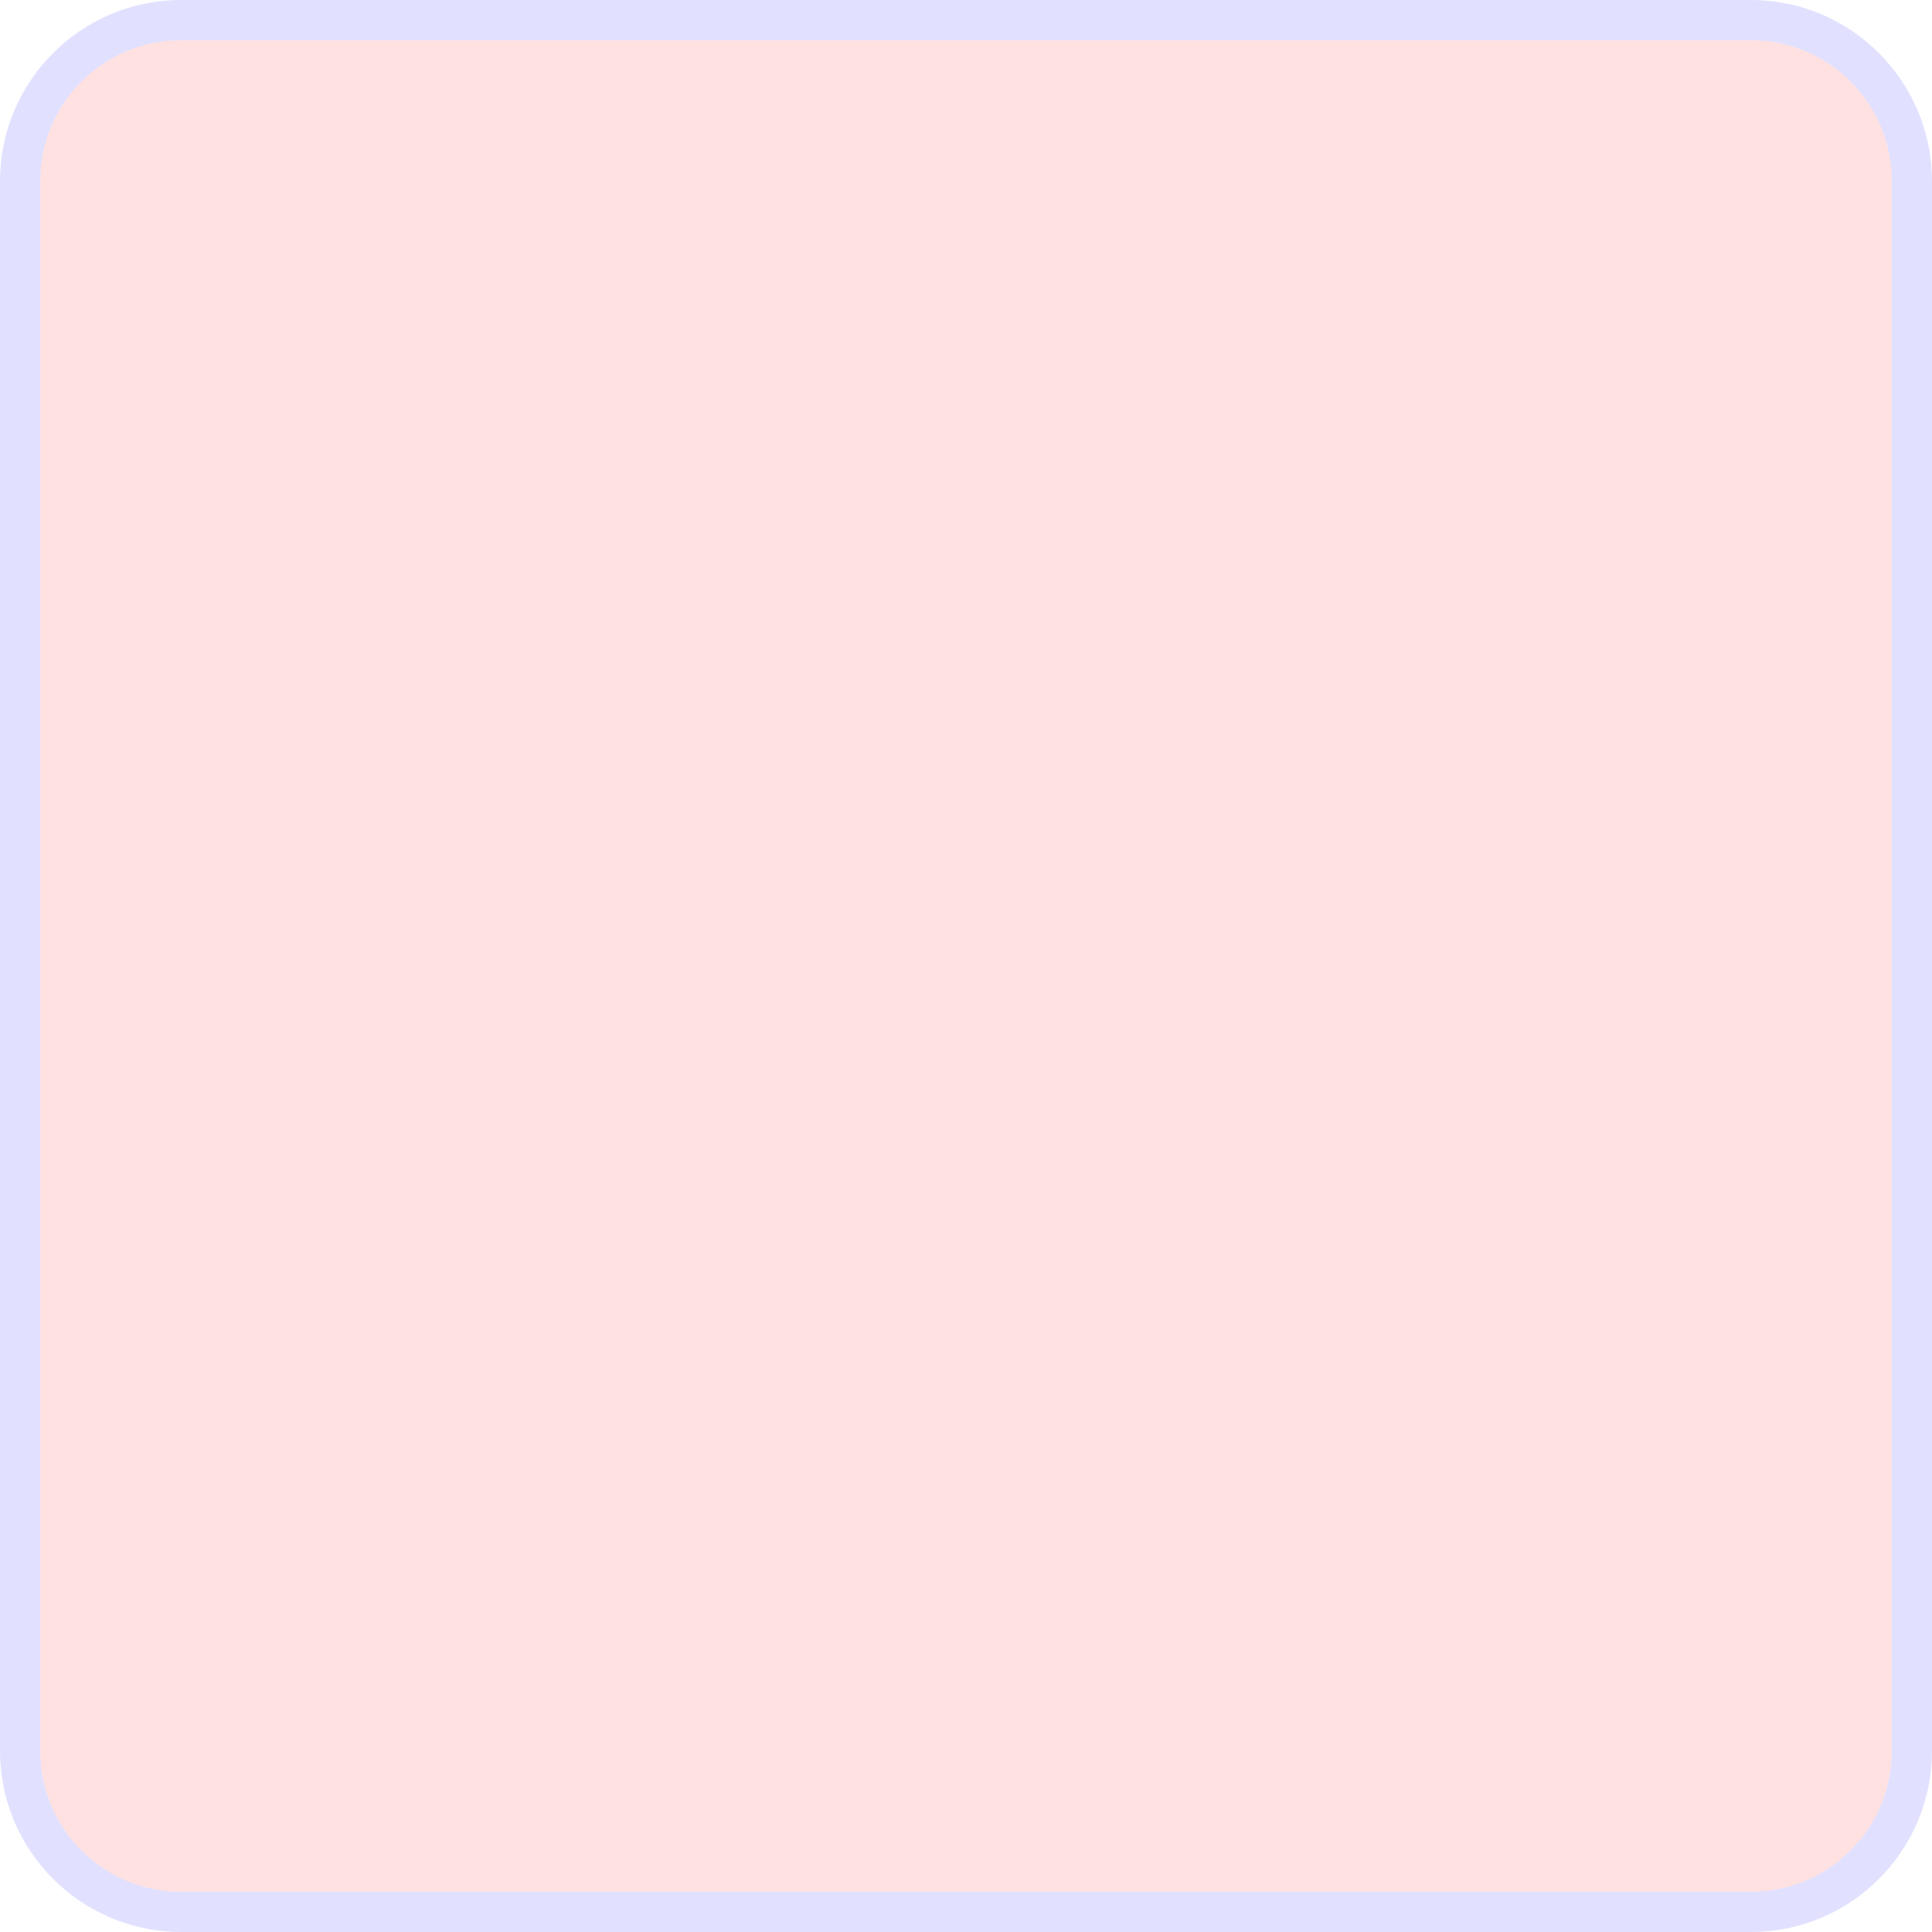 <?xml version="1.0" encoding="UTF-8" standalone="no"?><svg xmlns="http://www.w3.org/2000/svg" version="1.1" viewBox="0 0 480 480" ><rect x="0" y="0" width="480" height="480" fill="#333333" stroke="none"/><defs><clipPath id="clip_0"><polygon points="0 0,480 0,480 480,0 480" /></clipPath></defs><g clip-path="url(#clip_0)">	<path style="fill:#FFFFFF;" d="M 0,0 C 0,0 0,0 0,0 L 480,0 C 480,0 480,0 480,0 L 480,480 C 480,480 480,480 480,480 L 0,480 C 0,480 0,480 0,480 L 0,0 Z" /><defs><clipPath id="clip_1"><polygon points="0 0,480 0,480 480,0 480" /></clipPath></defs><g clip-path="url(#clip_1)">	<path style="fill:#FF0000;fill-opacity:0.12" d="M 10,45 C 10,25.67 25.67,10 45,10 L 435,10 C 454.33,10 470,25.67 470,45 L 470,435 C 470,454.33 454.33,470 435,470 L 45,470 C 25.67,470 10,454.33 10,435 L 10,45 Z" />	<path style="fill:#0000FF;fill-opacity:0.12" d="M 0,45 C 0,20.16 20.16,0 45,0 L 435,0 C 459.84,0 480,20.16 480,45 L 480,435 C 480,459.84 459.84,480 435,480 L 45,480 C 20.16,480 0,459.84 0,435 L 0,45 M 45,10 C 25.67,10 10,25.67 10,45 L 10,435 C 10,454.33 25.67,470 45,470 L 435,470 C 454.33,470 470,454.33 470,435 L 470,45 C 470,25.67 454.33,10 435,10 L 45,10 Z" /></g></g></svg>